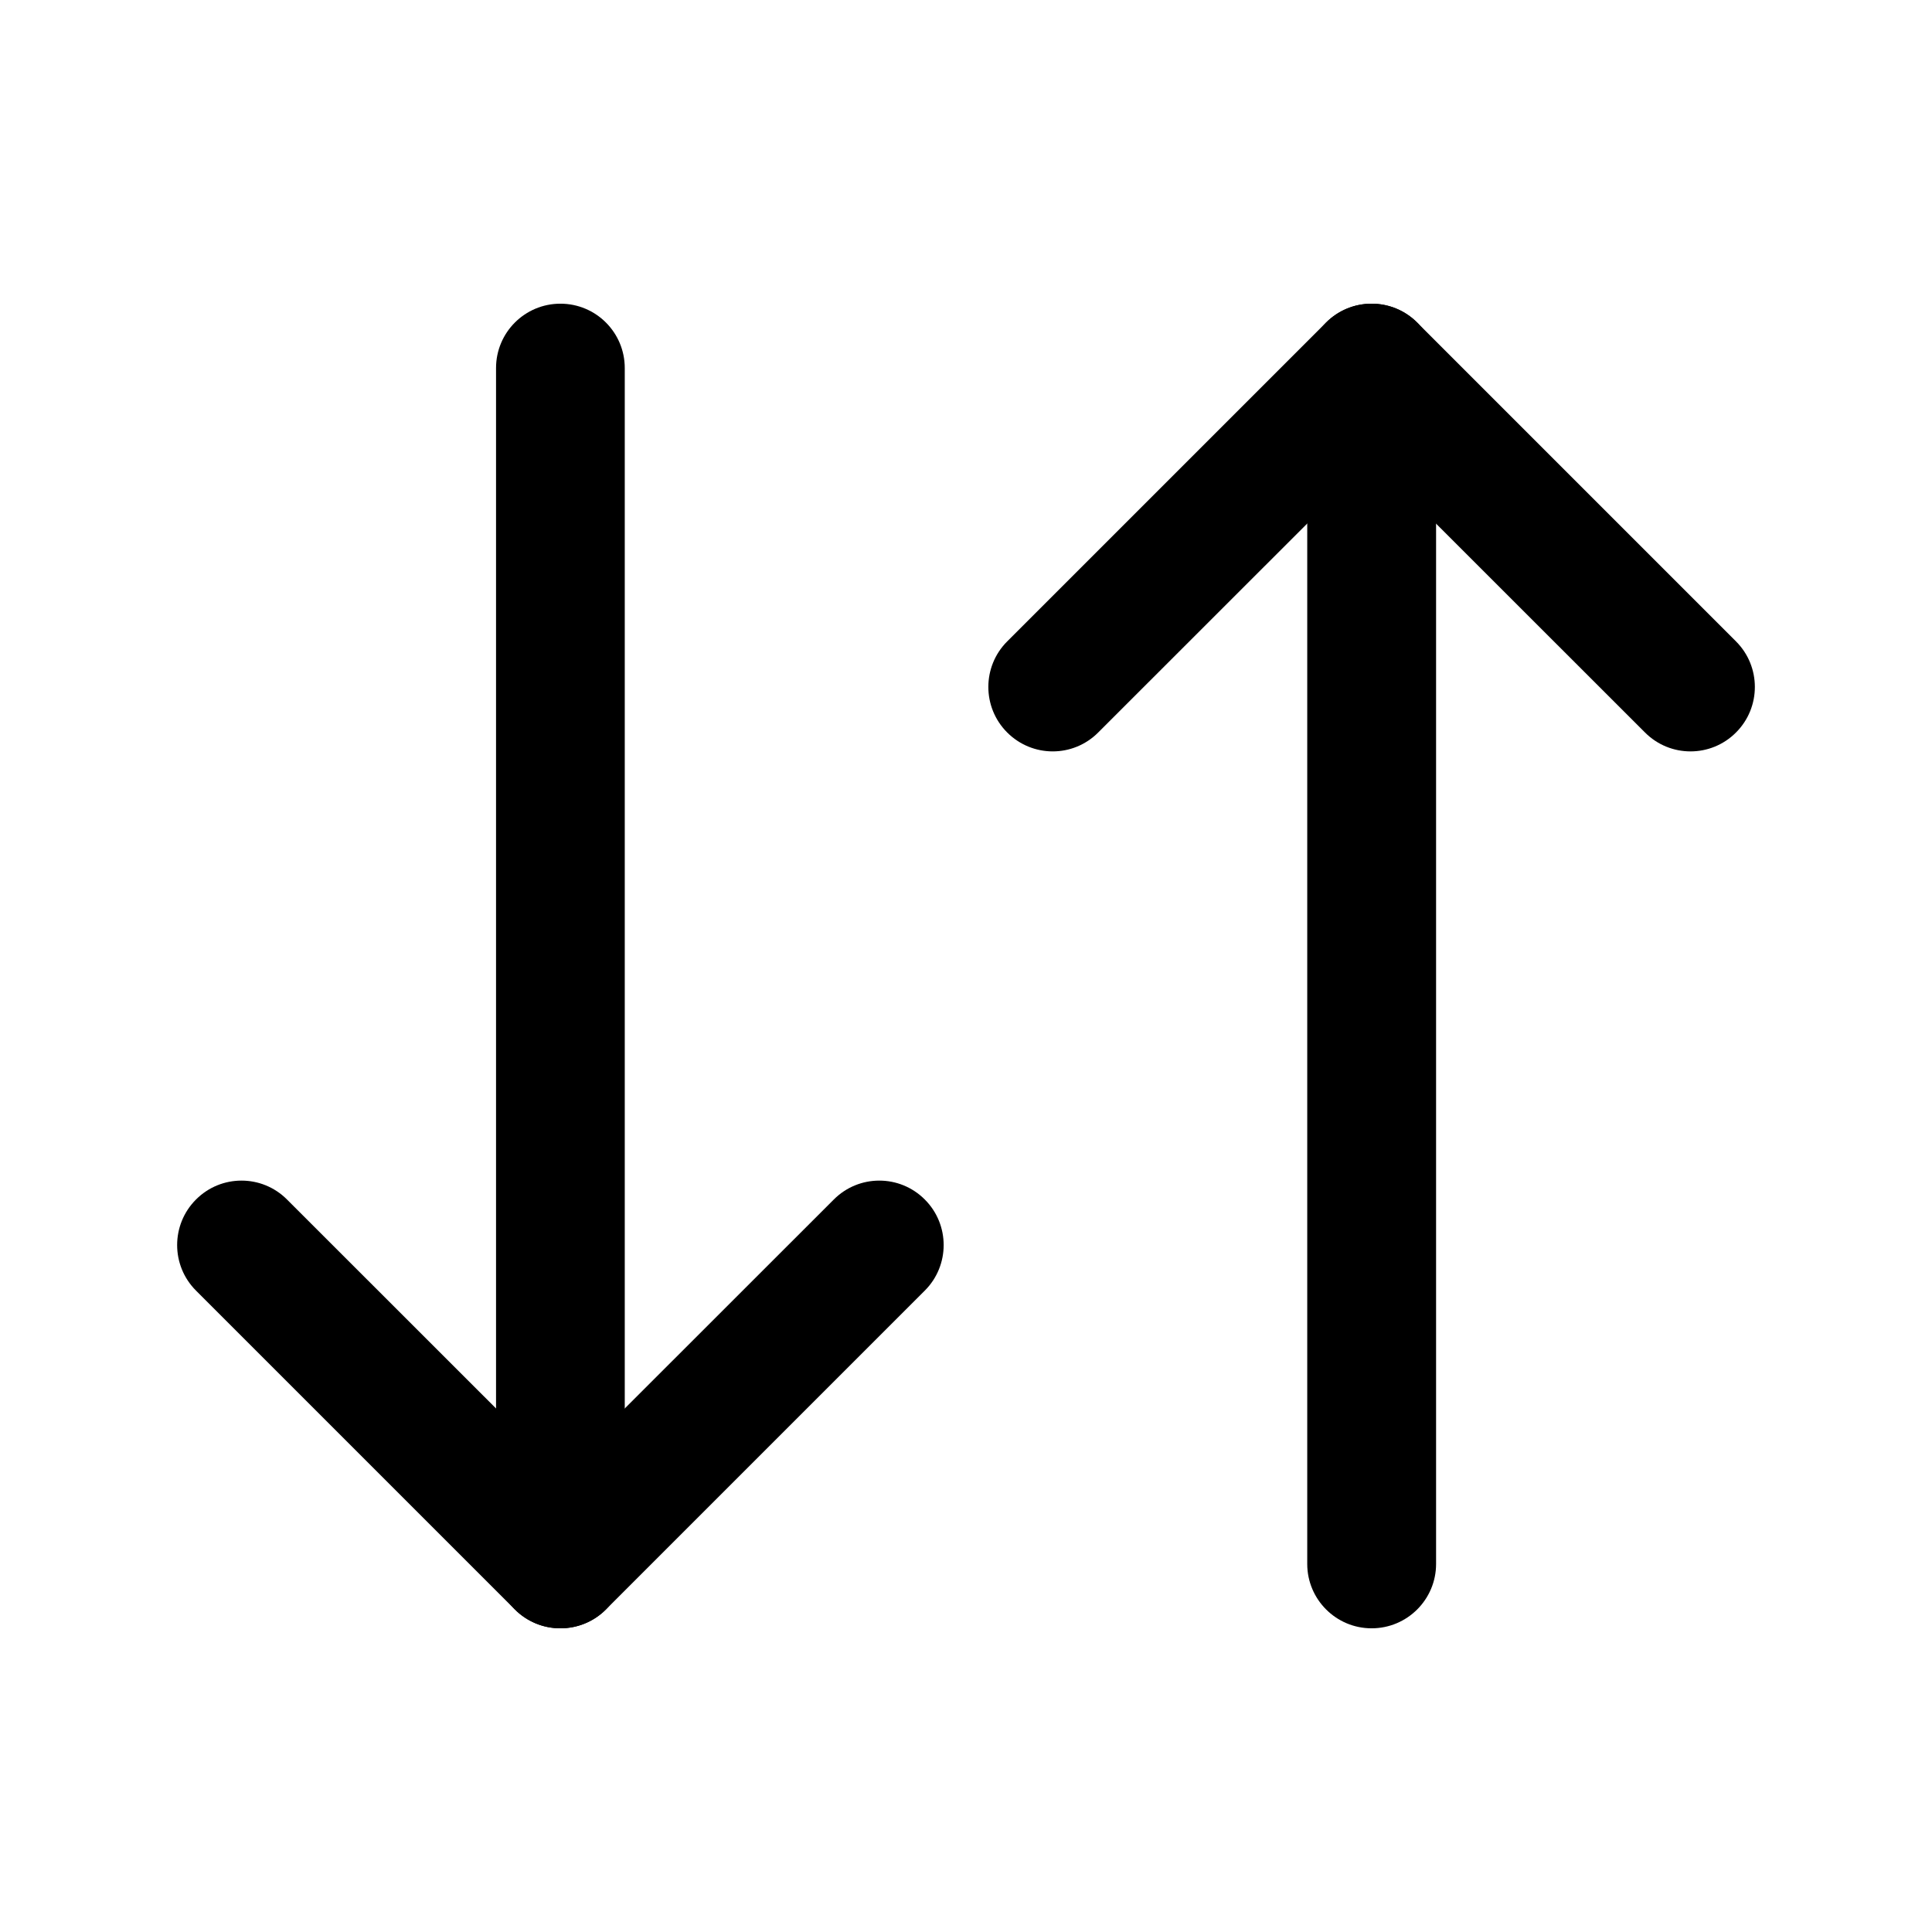 <svg viewBox="0 0 16 16" fill="none" xmlns="http://www.w3.org/2000/svg">
<path fill-rule="evenodd" clip-rule="evenodd" d="M1.623 9.934C1.831 9.725 2.169 9.725 2.377 9.934L4.641 12.197L6.905 9.934C7.113 9.725 7.451 9.725 7.659 9.934C7.867 10.142 7.867 10.48 7.659 10.688L5.018 13.329C4.81 13.537 4.472 13.537 4.264 13.329L1.623 10.688C1.415 10.48 1.415 10.142 1.623 9.934Z" fill="currentColor"/>
<path fill-rule="evenodd" clip-rule="evenodd" d="M4.641 2.515C4.936 2.515 5.174 2.754 5.174 3.048L5.174 12.952C5.174 13.246 4.936 13.485 4.641 13.485C4.346 13.485 4.108 13.246 4.108 12.952L4.108 3.048C4.108 2.754 4.346 2.515 4.641 2.515Z" fill="currentColor"/>
<path fill-rule="evenodd" clip-rule="evenodd" d="M14.377 6.066C14.169 6.275 13.831 6.275 13.623 6.066L11.359 3.803L9.095 6.066C8.887 6.275 8.55 6.275 8.341 6.066C8.133 5.858 8.133 5.52 8.341 5.312L10.982 2.671C11.19 2.463 11.528 2.463 11.736 2.671L14.377 5.312C14.585 5.52 14.585 5.858 14.377 6.066Z" fill="currentColor"/>
<path fill-rule="evenodd" clip-rule="evenodd" d="M11.359 13.485C11.065 13.485 10.826 13.246 10.826 12.952L10.826 3.048C10.826 2.754 11.065 2.515 11.359 2.515C11.654 2.515 11.893 2.754 11.893 3.048L11.893 12.952C11.893 13.246 11.654 13.485 11.359 13.485Z" fill="currentColor"/>
</svg>
